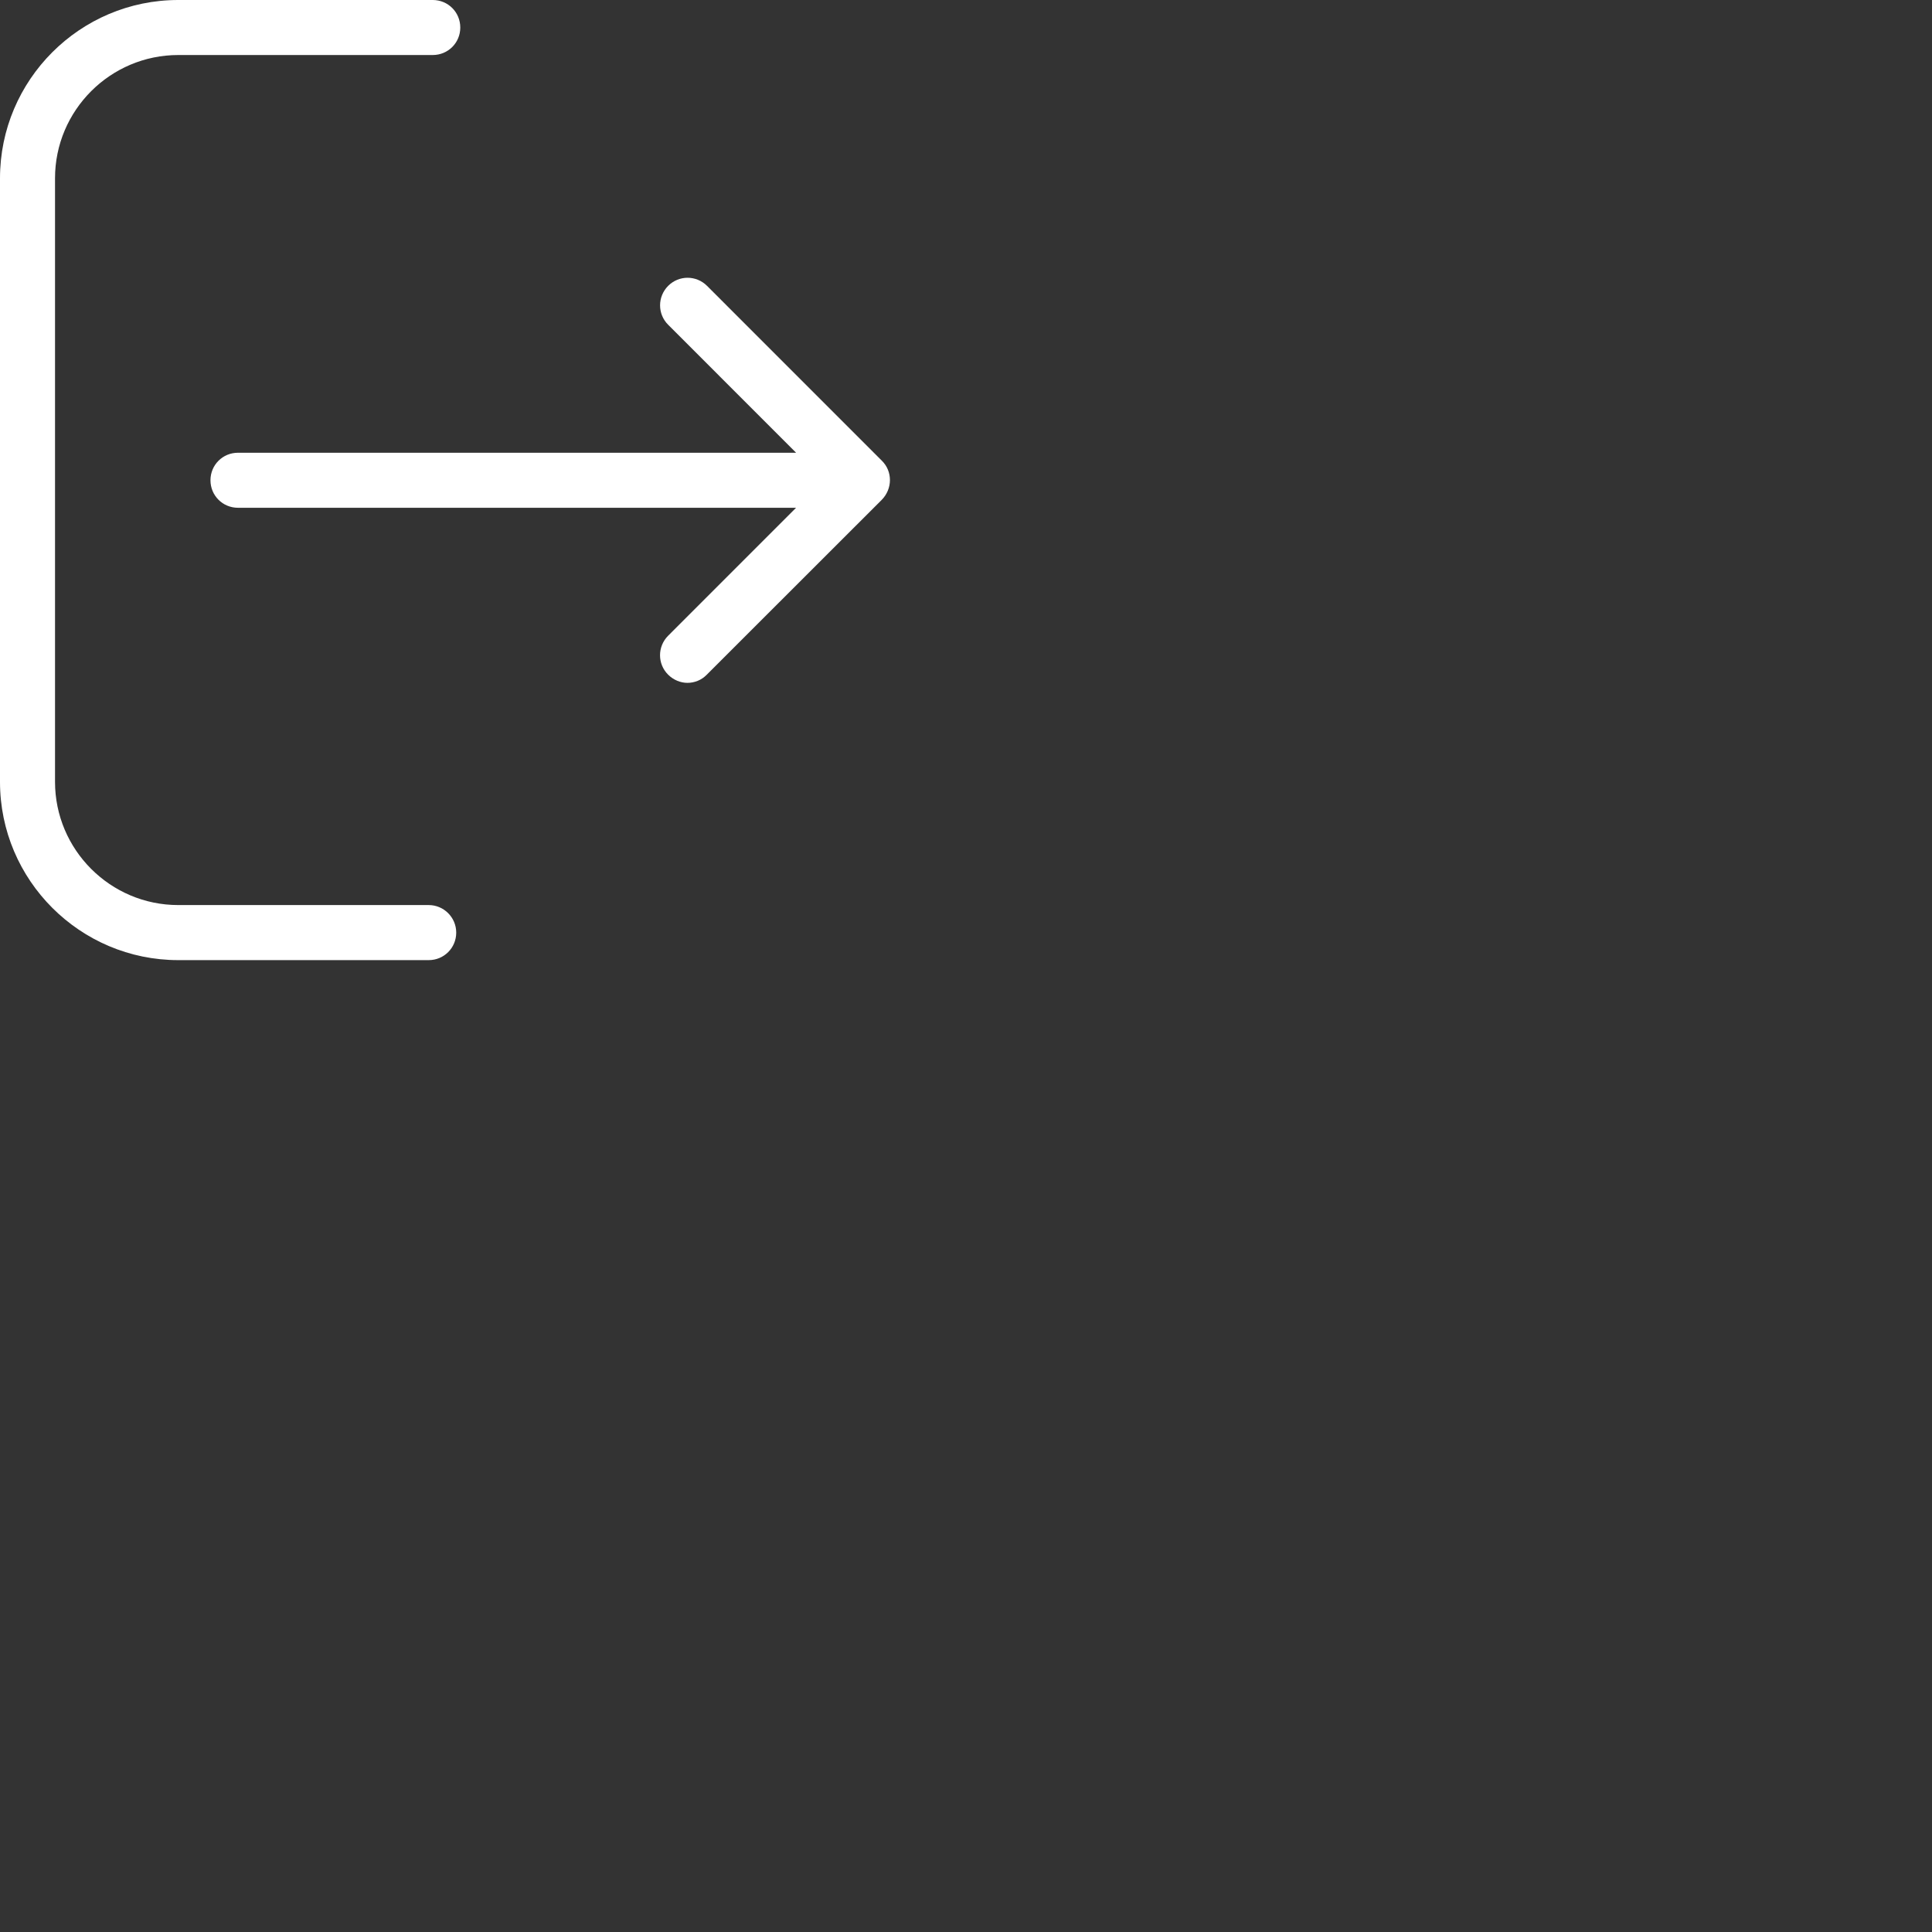 <?xml version="1.0" encoding="utf-8"?>
<!-- Generator: Adobe Illustrator 16.0.4, SVG Export Plug-In . SVG Version: 6.00 Build 0)  -->
<!DOCTYPE svg PUBLIC "-//W3C//DTD SVG 1.1//EN" "http://www.w3.org/Graphics/SVG/1.1/DTD/svg11.dtd">
<svg version="1.1" id="Layer_1" xmlns="http://www.w3.org/2000/svg" xmlns:xlink="http://www.w3.org/1999/xlink" x="0px" y="0px"
	 width="50px" height="50px" viewBox="0 0 50 50" enable-background="new 0 0 50 50" xml:space="preserve">
<rect x="0" y="0" width="50" height="50" fill="#333333" stroke="none"/>
<g>
	<g>
		<path fill="#FFFFFF" d="M11.095,23.423H4.614c-1.761,0-3.19-1.435-3.19-3.189V4.614c0-1.761,1.434-3.19,3.19-3.19H11.2
			c0.396,0,0.712-0.317,0.712-0.711C11.912,0.316,11.596,0,11.2,0H4.614C2.067,0,0,2.073,0,4.614v15.62
			c0,2.546,2.073,4.614,4.614,4.614h6.481c0.396,0,0.712-0.317,0.712-0.712C11.807,23.741,11.485,23.423,11.095,23.423z"/>
		<path fill="#FFFFFF" d="M22.822,11.923l-4.524-4.525c-0.28-0.279-0.728-0.279-1.006,0c-0.279,0.28-0.279,0.729,0,1.007
			l3.311,3.312H6.159c-0.396,0-0.712,0.316-0.712,0.712s0.316,0.712,0.712,0.712h14.443l-3.311,3.312
			c-0.279,0.28-0.279,0.729,0,1.007c0.137,0.137,0.321,0.212,0.5,0.212c0.179,0,0.364-0.069,0.501-0.212l4.526-4.523
			C23.102,12.65,23.102,12.197,22.822,11.923z"/>
	</g>
</g>
</svg>
